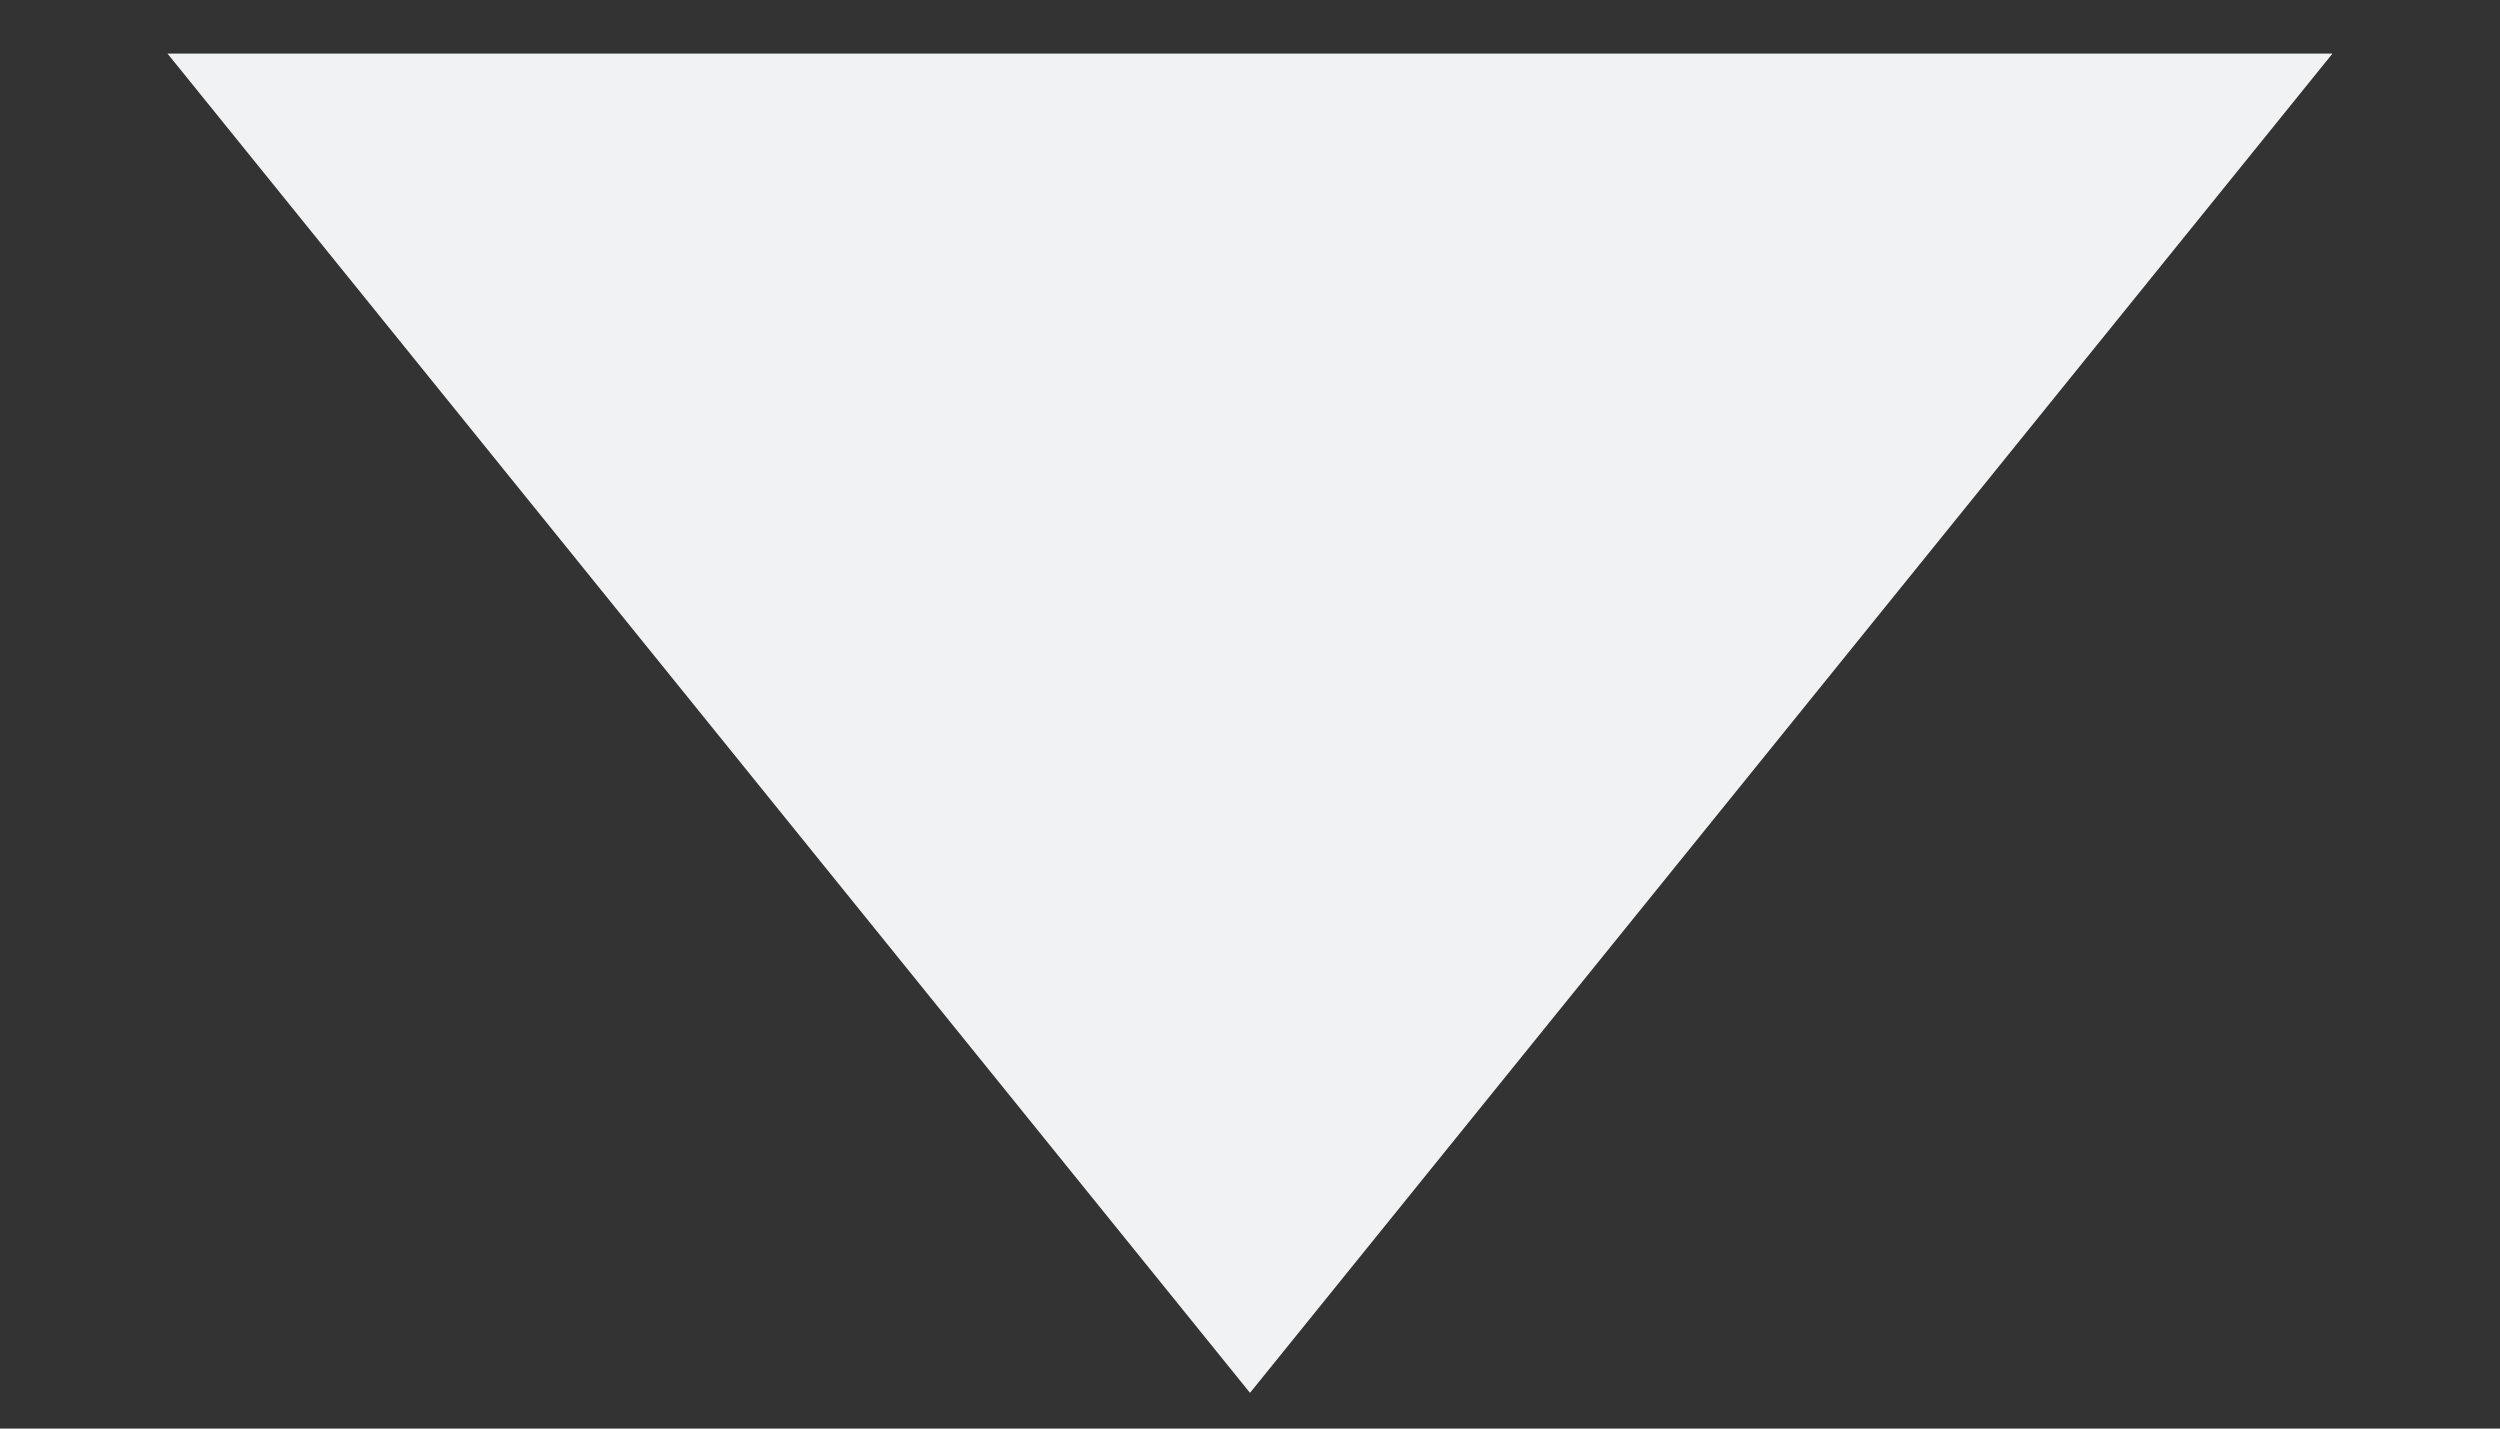 <svg width="14" height="8" viewBox="0 0 14 8" fill="none" xmlns="http://www.w3.org/2000/svg">
<rect x="0" y="0" width="14" height="8" fill="#333333" stroke="none"/>
<path d="M7 7.8L0.938 0.3L13.062 0.3L7 7.8Z" fill="#F1F2F3"/>
</svg>
